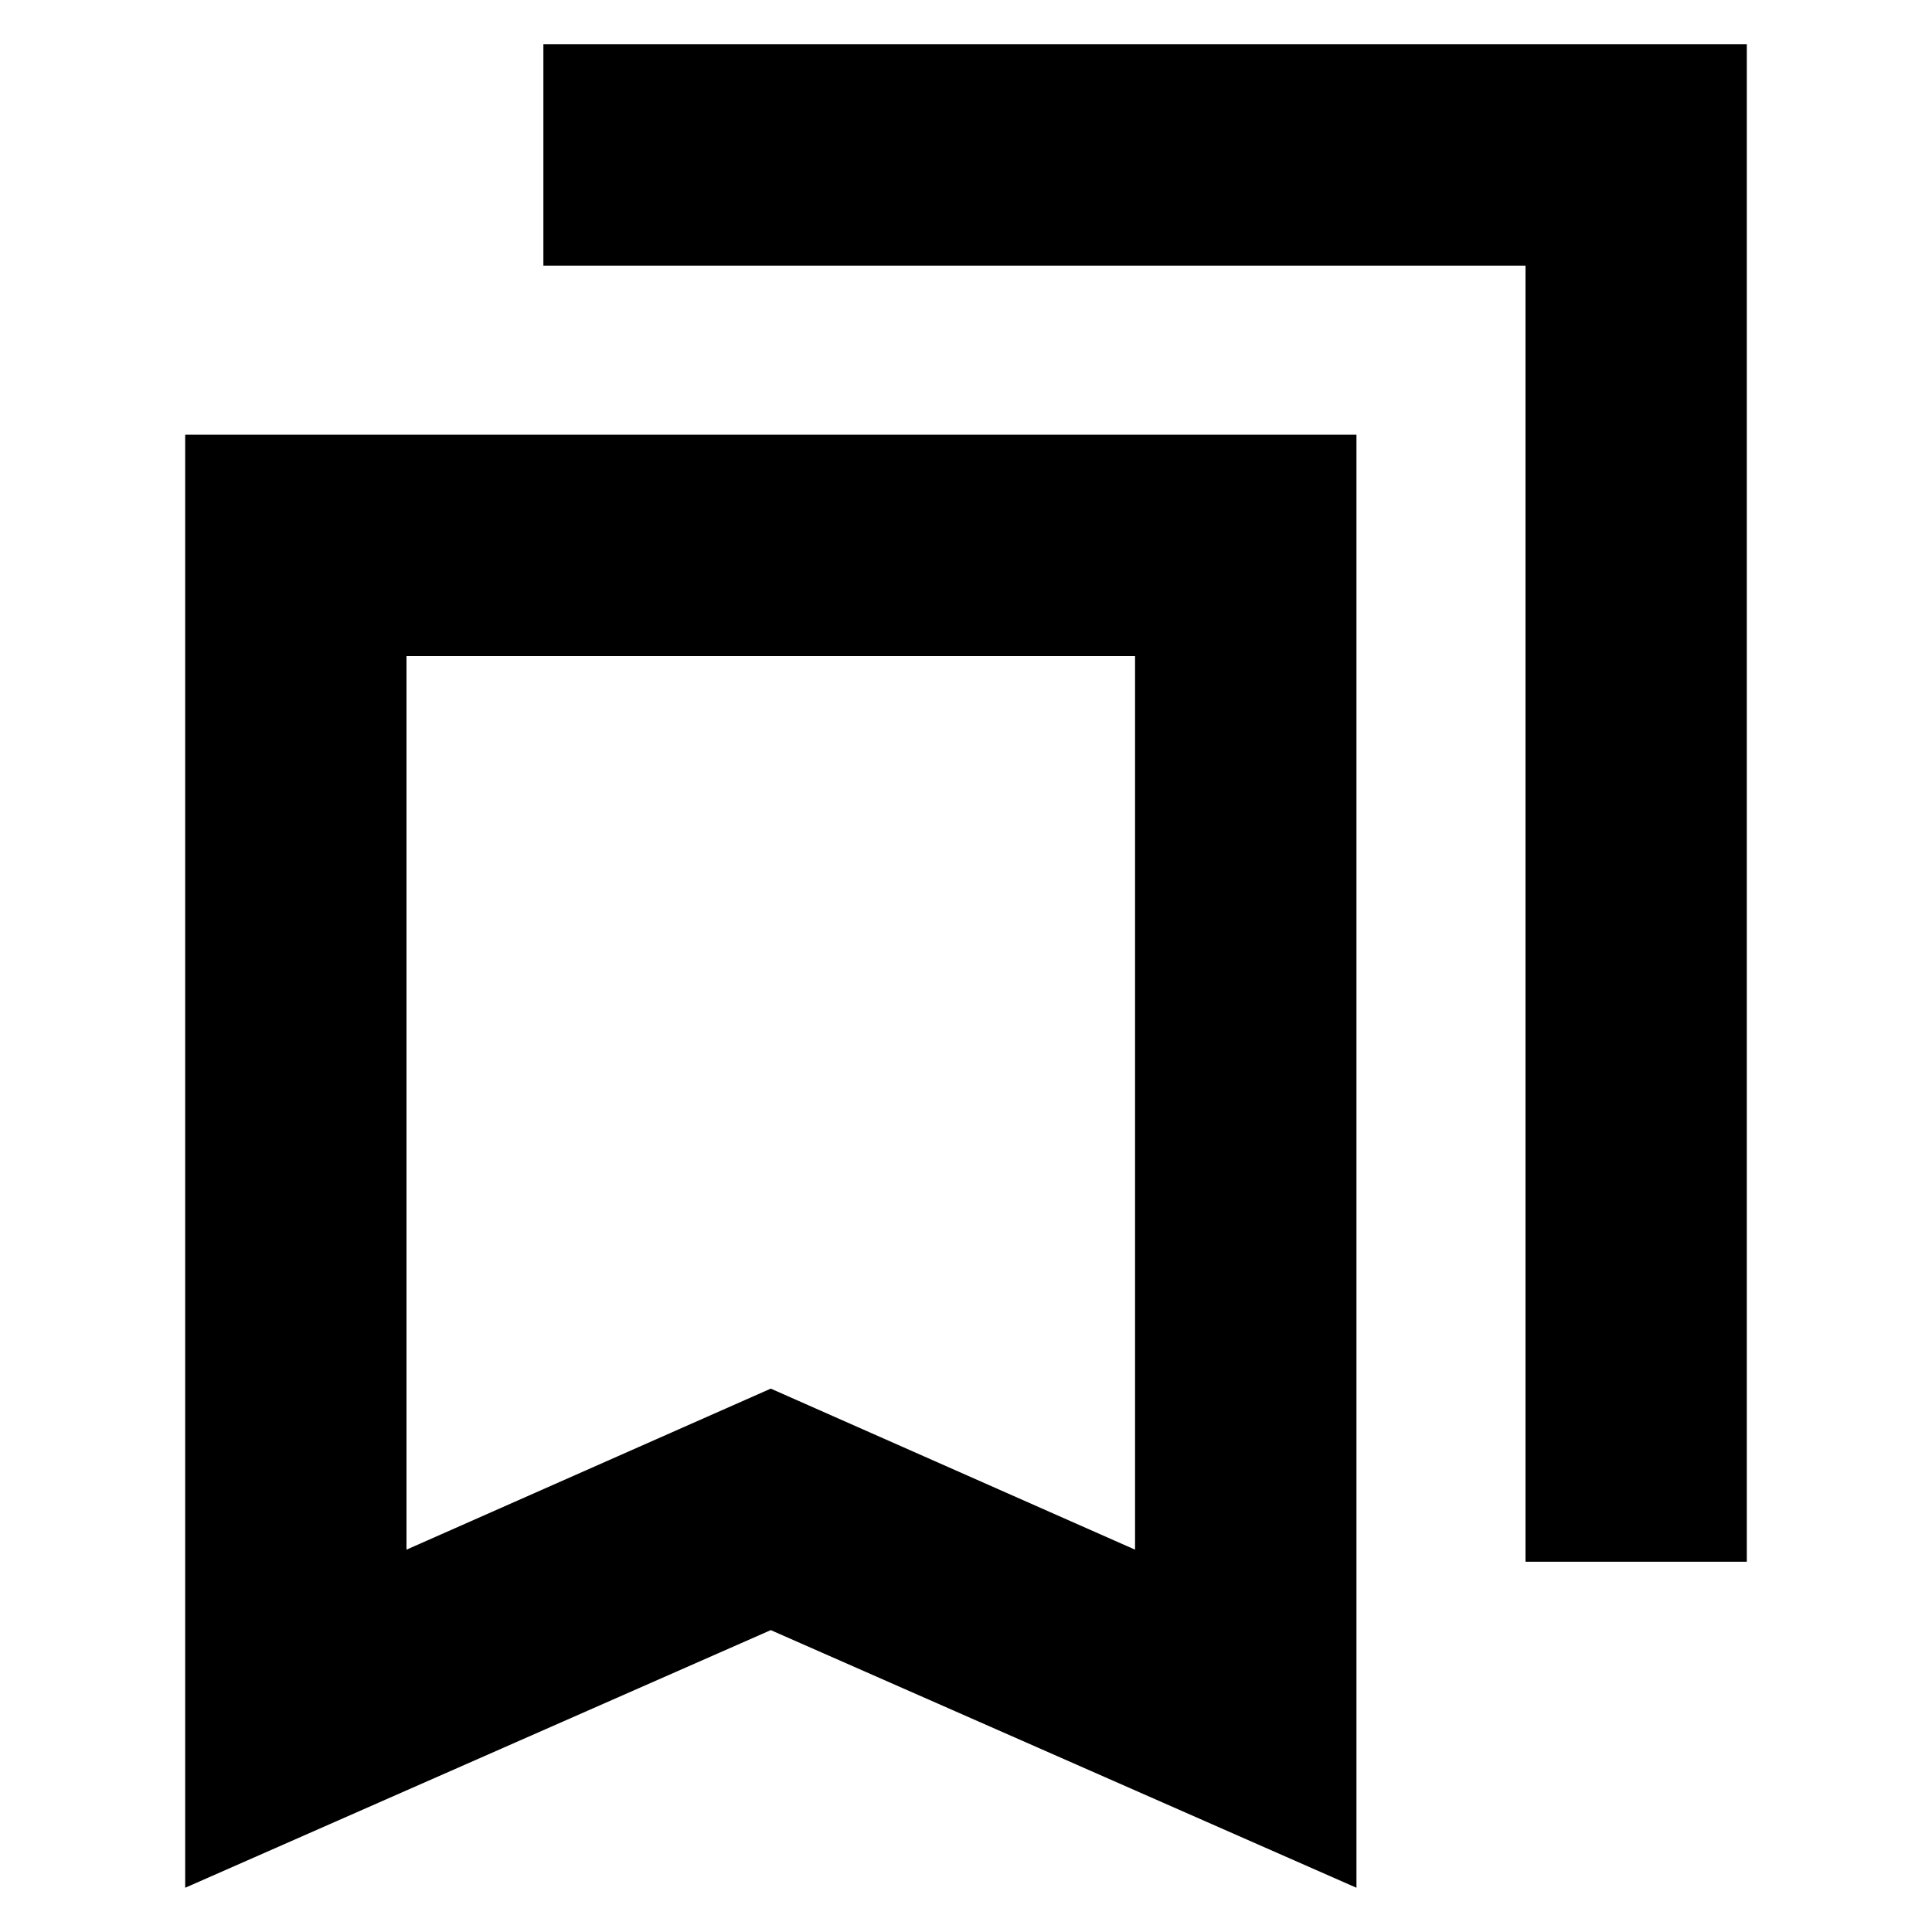 <svg xmlns="http://www.w3.org/2000/svg" height="20" width="20"><path d="M15.792 16.167V2.75H5.625V0.458H18.083V16.167ZM4.208 16.042 7.979 14.375 11.75 16.042V6.792H4.208ZM1.917 19.542V4.5H14.042V19.542L7.979 16.875ZM4.208 6.792H11.75H7.979H4.208Z"/></svg>